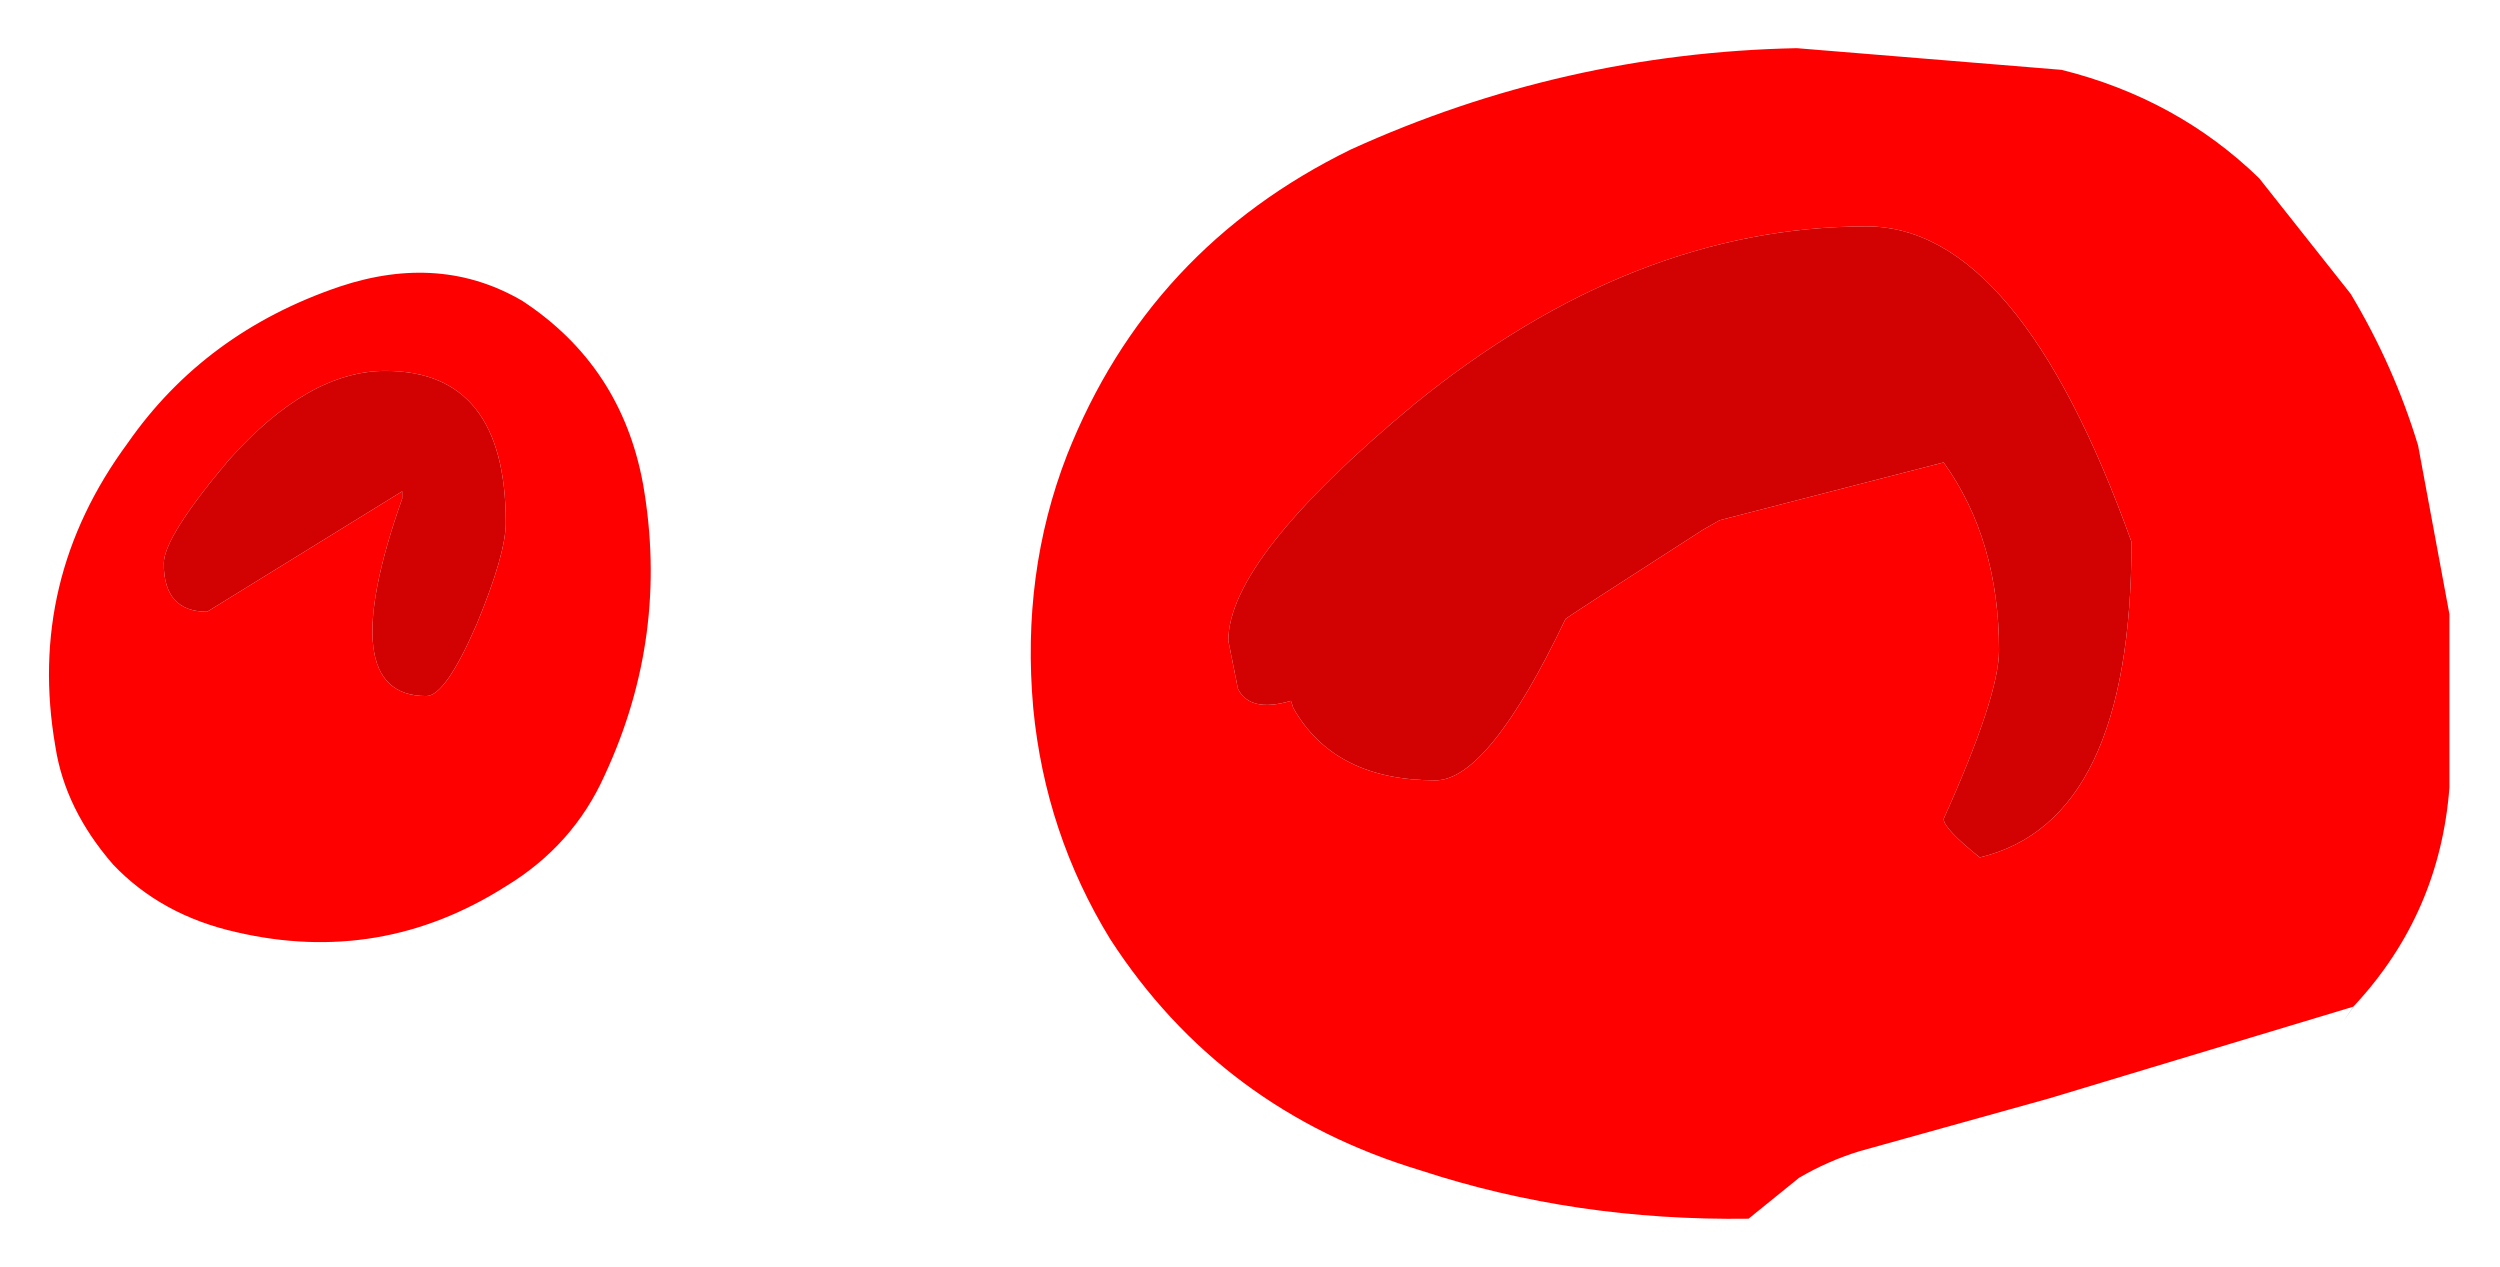 <?xml version="1.0" encoding="UTF-8" standalone="no"?>
<svg xmlns:xlink="http://www.w3.org/1999/xlink" height="26.3px" width="51.9px" xmlns="http://www.w3.org/2000/svg">
  <g transform="matrix(1.0, 0.0, 0.0, 1.0, -15, 8.7)">
    <path d="M63.85 12.2 L63.9 12.15 63.65 12.5 63.85 12.2" fill="#c7c9da" fill-rule="evenodd" stroke="none"/>
    <path d="M63.85 12.2 L57.55 14.1 53.6 15.2 Q52.95 15.4 52.35 15.75 L51.3 16.6 Q47.7 16.65 44.5 15.6 40.35 14.35 38.05 10.8 36.7 8.6 36.45 6.0 36.2 3.2 37.15 0.75 38.85 -3.55 43.05 -5.6 47.45 -7.6 52.3 -7.7 L57.8 -7.25 Q60.2 -6.65 61.9 -5.0 L63.8 -2.6 Q64.7 -1.1 65.2 0.55 L65.85 4.05 65.85 7.65 Q65.65 10.25 63.9 12.15 L63.85 12.2 M22.05 -2.75 Q24.15 -3.45 25.85 -2.45 27.9 -1.1 28.35 1.35 28.9 4.5 27.55 7.4 26.9 8.85 25.5 9.7 22.9 11.35 19.9 10.65 18.35 10.3 17.35 9.25 16.35 8.1 16.15 6.8 15.55 3.35 17.65 0.5 19.25 -1.8 22.05 -2.75 M44.35 -0.3 Q40.5 2.9 40.5 4.6 L40.7 5.6 Q40.95 6.1 41.8 5.85 L41.85 6.0 Q42.7 7.5 44.8 7.5 45.9 7.5 47.5 4.15 47.55 4.1 50.35 2.3 L50.7 2.1 55.35 0.9 Q56.5 2.5 56.5 4.8 56.5 5.75 55.35 8.3 55.35 8.5 56.1 9.1 59.25 8.35 59.25 2.55 56.9 -4.0 53.75 -4.0 48.9 -4.0 44.35 -0.3 M23.85 5.75 Q24.25 5.75 24.9 4.25 25.5 2.8 25.5 2.15 25.5 -1.0 23.0 -1.0 21.4 -1.0 19.75 0.85 18.4 2.45 18.4 3.0 18.4 4.0 19.3 4.0 L23.35 1.5 23.35 1.65 Q21.9 5.75 23.85 5.75" fill="#ff0000" fill-rule="evenodd" stroke="none"/>
    <path d="M23.85 5.75 Q21.9 5.75 23.35 1.65 L23.35 1.5 19.3 4.0 Q18.4 4.0 18.4 3.0 18.4 2.45 19.75 0.85 21.4 -1.0 23.0 -1.0 25.5 -1.0 25.5 2.15 25.5 2.8 24.9 4.25 24.25 5.75 23.85 5.75 M44.35 -0.3 Q48.9 -4.0 53.75 -4.0 56.9 -4.0 59.25 2.55 59.25 8.35 56.1 9.1 55.35 8.5 55.35 8.3 56.5 5.75 56.5 4.8 56.5 2.5 55.35 0.9 L50.7 2.1 50.35 2.3 Q47.55 4.1 47.5 4.15 45.9 7.5 44.8 7.5 42.7 7.5 41.85 6.0 L41.8 5.85 Q40.95 6.1 40.7 5.6 L40.5 4.6 Q40.5 2.9 44.35 -0.3" fill="#d20202" fill-rule="evenodd" stroke="none"/>
  </g>
</svg>